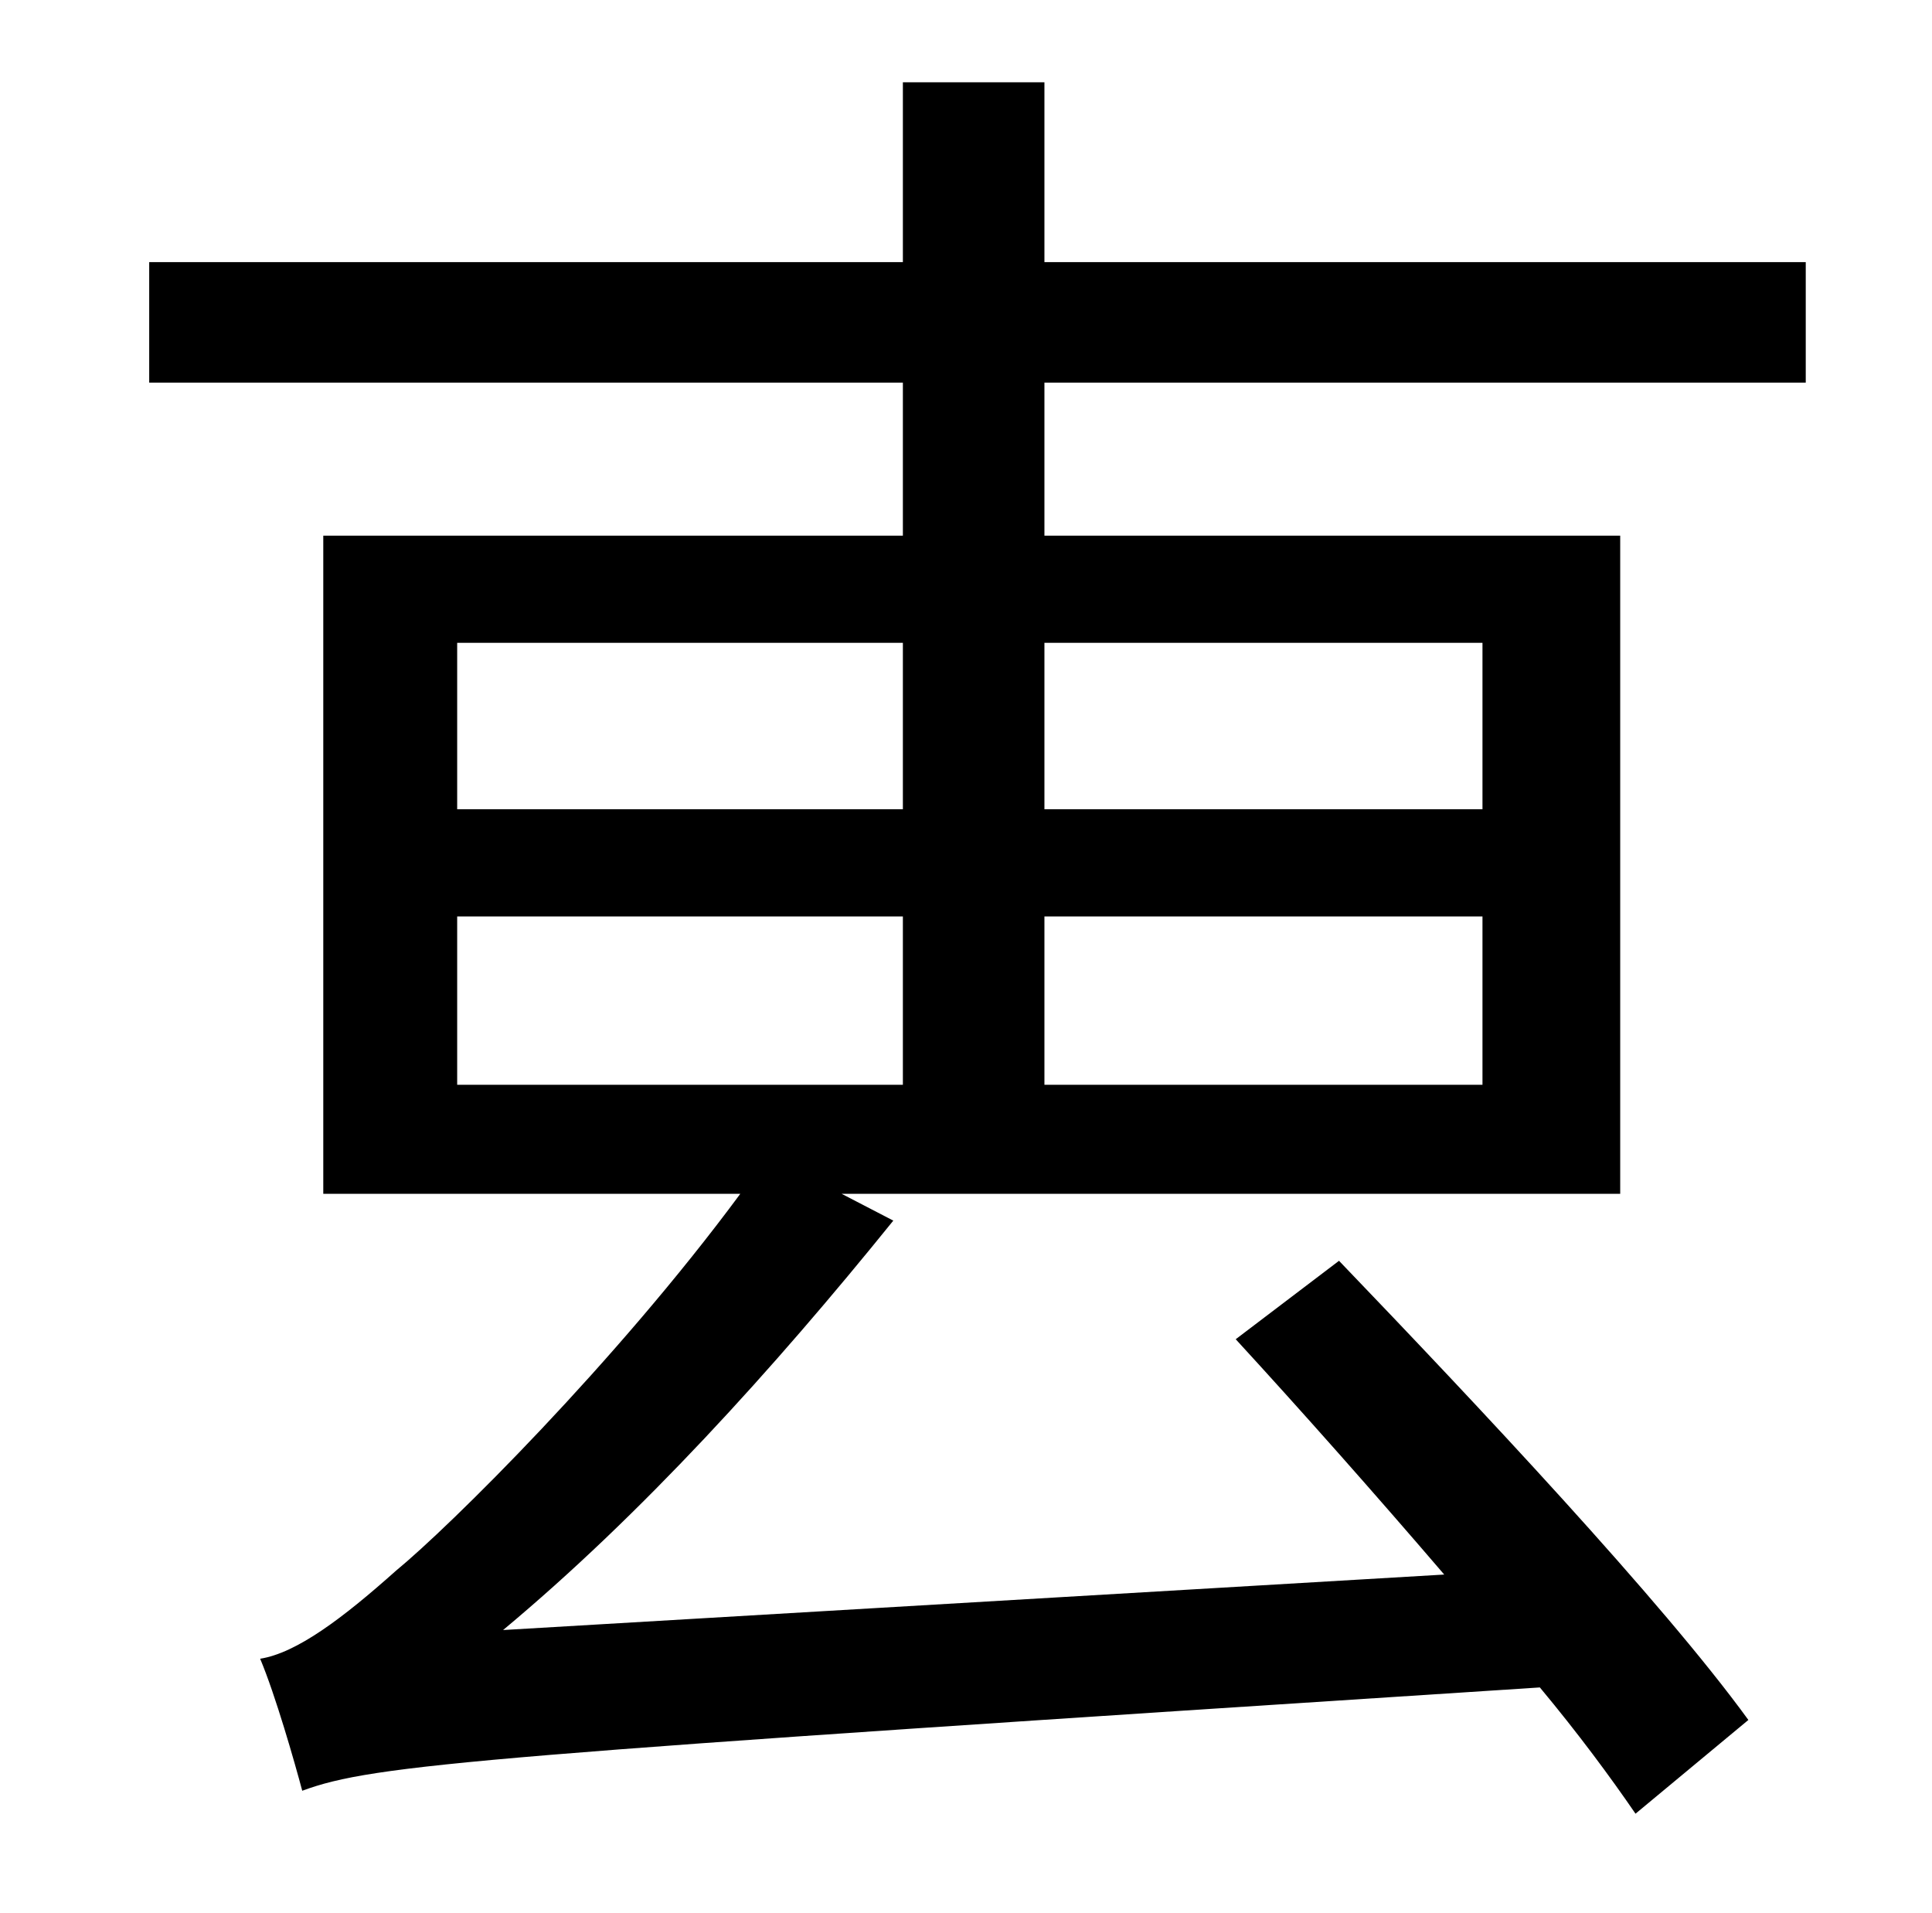 <?xml version="1.0" standalone="no"?>
<!DOCTYPE svg PUBLIC "-//W3C//DTD SVG 1.1//EN" "http://www.w3.org/Graphics/SVG/1.1/DTD/svg11.dtd" >
<svg xmlns="http://www.w3.org/2000/svg" xmlns:xlink="http://www.w3.org/1999/xlink" version="1.1" viewBox="-10 0 1010 1000">
   <path fill="currentColor"
d="M765 336h-229v87h229v-87zM765 567v-88h-229v88h229zM229 479v88h233v-88h-233zM229 336v87h233v-87h-233zM934 200h-398v80h301v344h-407l27 14c-63 78 -132 154 -204 214l492 -29c-36 -42 -75 -86 -109 -123l54 -41c72 75 169 178 214 240l-59 49
c-13 -19 -30 -42 -50 -66c-555 36 -609 40 -647 54c-4 -15 -14 -50 -22 -69c19 -3 43 -21 71 -46c28 -23 115 -109 180 -197h-218v-344h303v-80h-394v-63h394v-94h74v94h398v63z" />
</svg>

